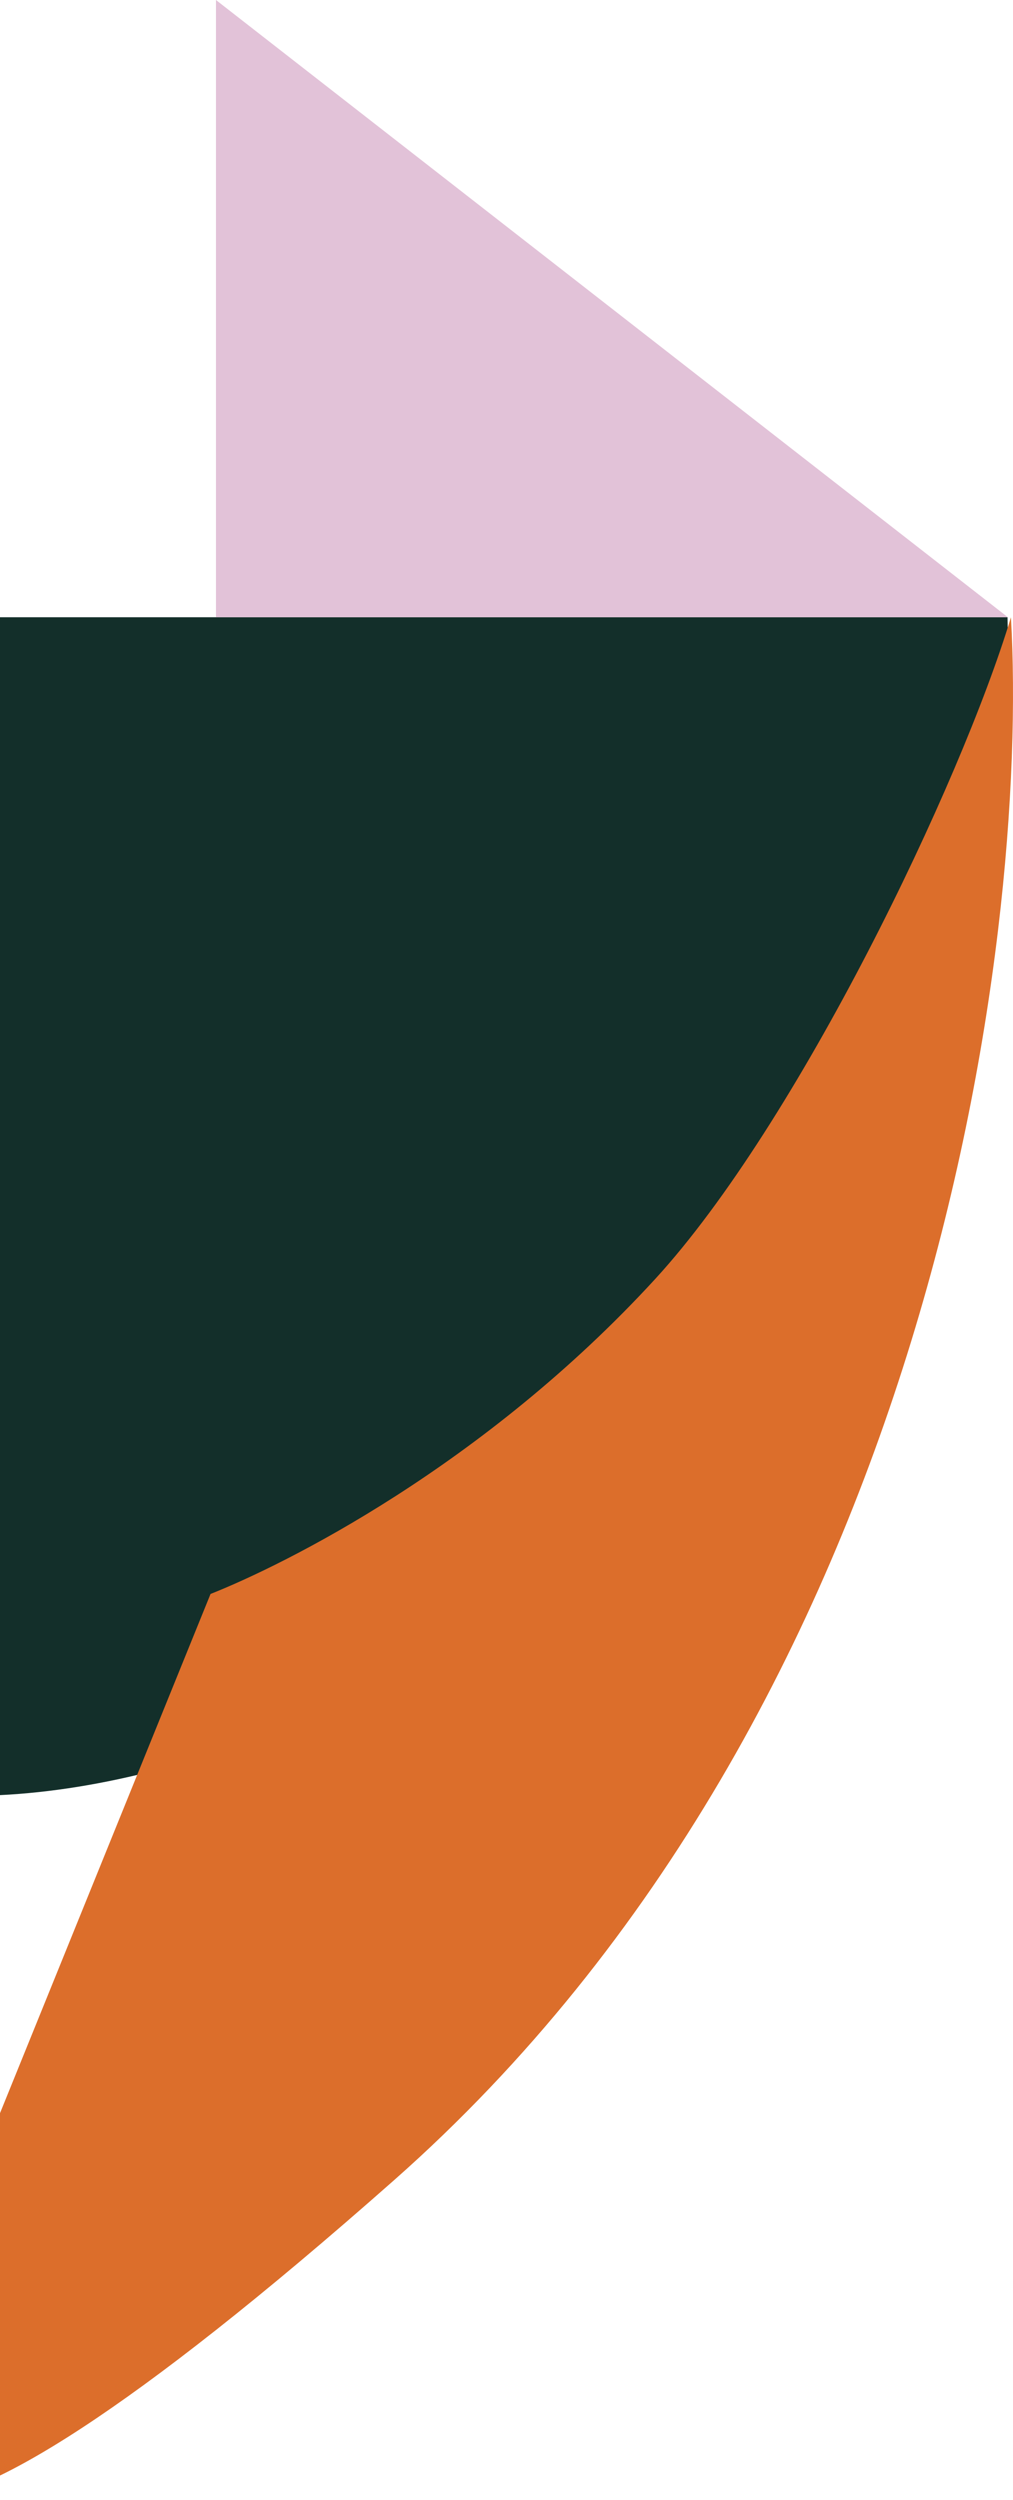 <svg width="197" height="486" viewBox="0 0 197 486" fill="none" xmlns="http://www.w3.org/2000/svg">
<g clip-path="url(#clip0_803_344)">
<path d="M195.936 120C199.177 264.957 77.935 345.178 1.78096e-05 349L2.00198e-05 120L195.936 120Z" fill="#132F2A"/>
<path d="M76.675 423.826C181.224 331.438 200.187 182.78 196.599 120C186.862 152.294 155.069 218.521 127.413 248.661C93.988 285.089 55.294 304.207 40.944 309.891L-19.417 458.704C-30.949 485.572 -27.875 516.213 76.675 423.826Z" fill="#DC6E2B"/>
<path d="M196 120L42 -8.10623e-06L42 120L196 120Z" fill="#E2C2D8"/>
</g>
<defs>
<clipPath id="clip0_803_344">
<rect width="197" height="486" fill="white"/>
</clipPath>
</defs>
</svg>
